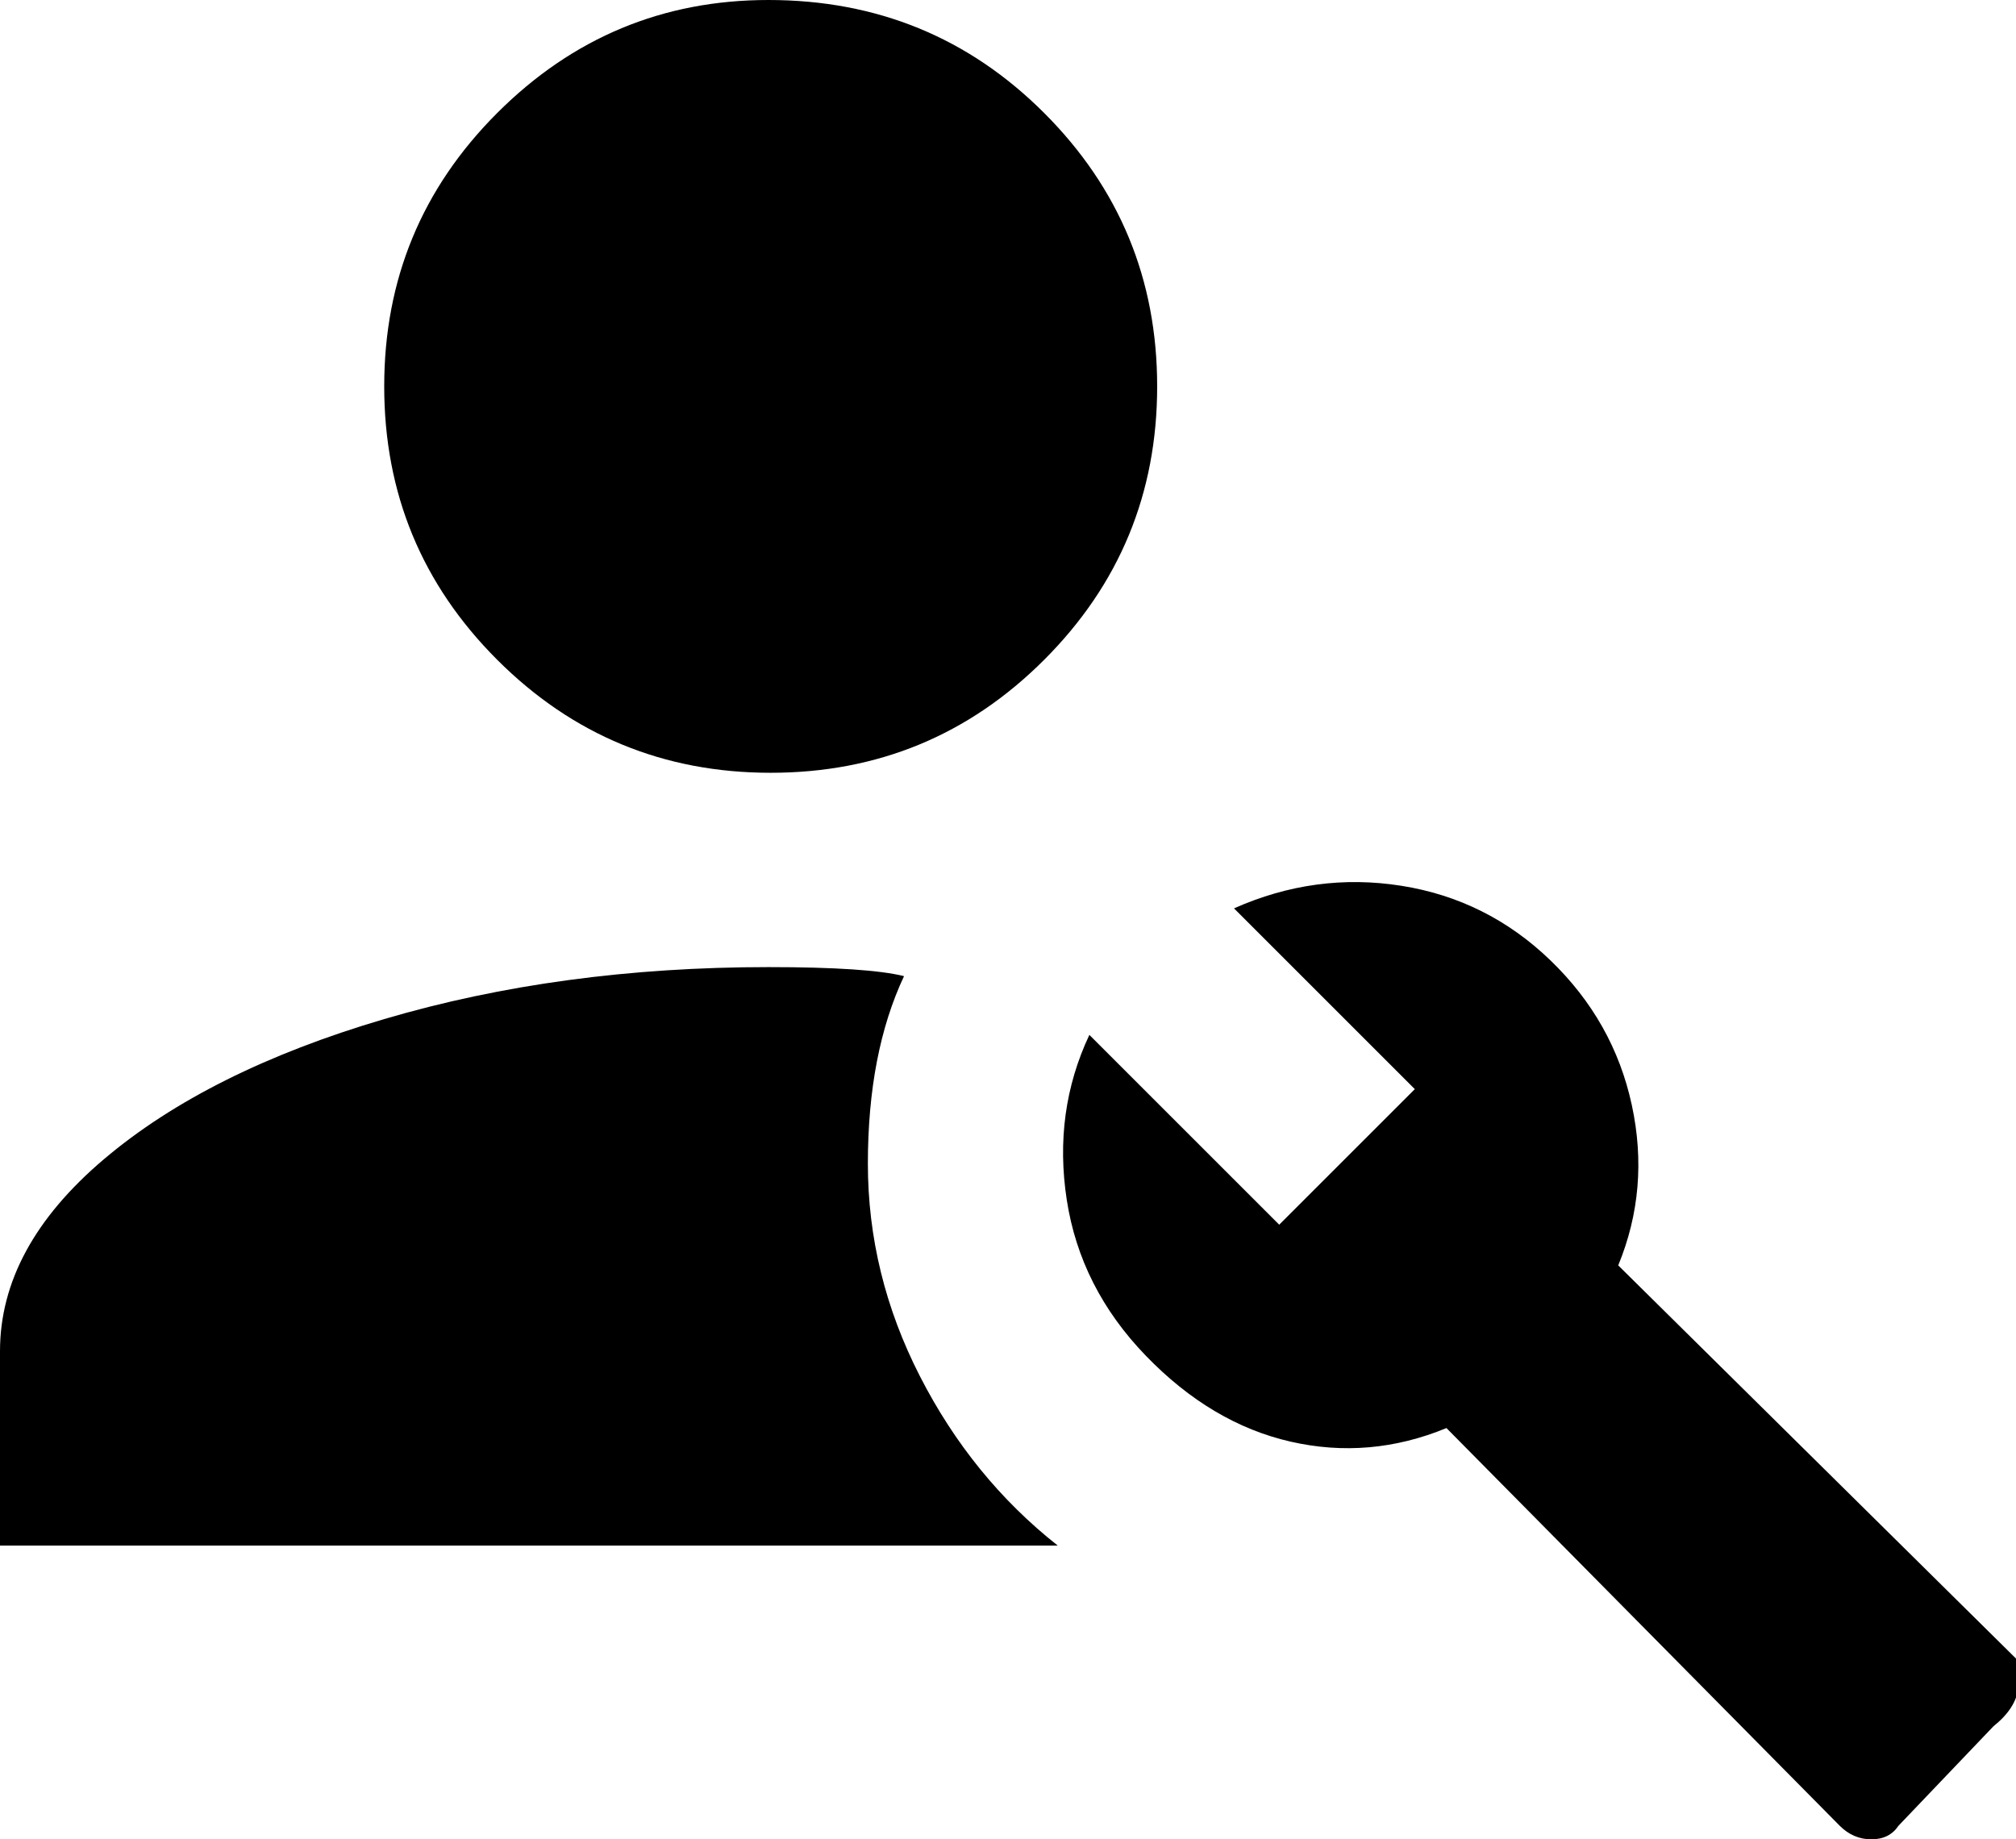 <svg xmlns="http://www.w3.org/2000/svg" viewBox="43 -44 446 407">
      <g transform="scale(1 -1) translate(0 -319)">
        <path d="M489 -4 401 83Q408 100 404.0 118.5Q400 137 386.0 150.5Q372 164 353.0 167.0Q334 170 316 162L356 122L326 92L284 134Q276 117 279.0 97.5Q282 78 296.5 63.0Q311 48 328.5 44.0Q346 40 363 47L450 -41Q453 -44 457.0 -44.0Q461 -44 463 -41L484 -19Q489 -15 489.5 -10.5Q490 -6 489 -4ZM277 21H43V64Q43 87 66.0 106.5Q89 126 128.0 137.5Q167 149 213 149Q235 149 243 147Q235 130 235.0 105.5Q235 81 246.5 58.5Q258 36 277 21ZM213 363Q178 363 153.0 338.0Q128 313 128.0 277.5Q128 242 153.0 217.0Q178 192 213.5 192.0Q249 192 274.0 217.0Q299 242 299.0 277.5Q299 313 274.0 338.0Q249 363 213 363Z" />
      </g>
    </svg>